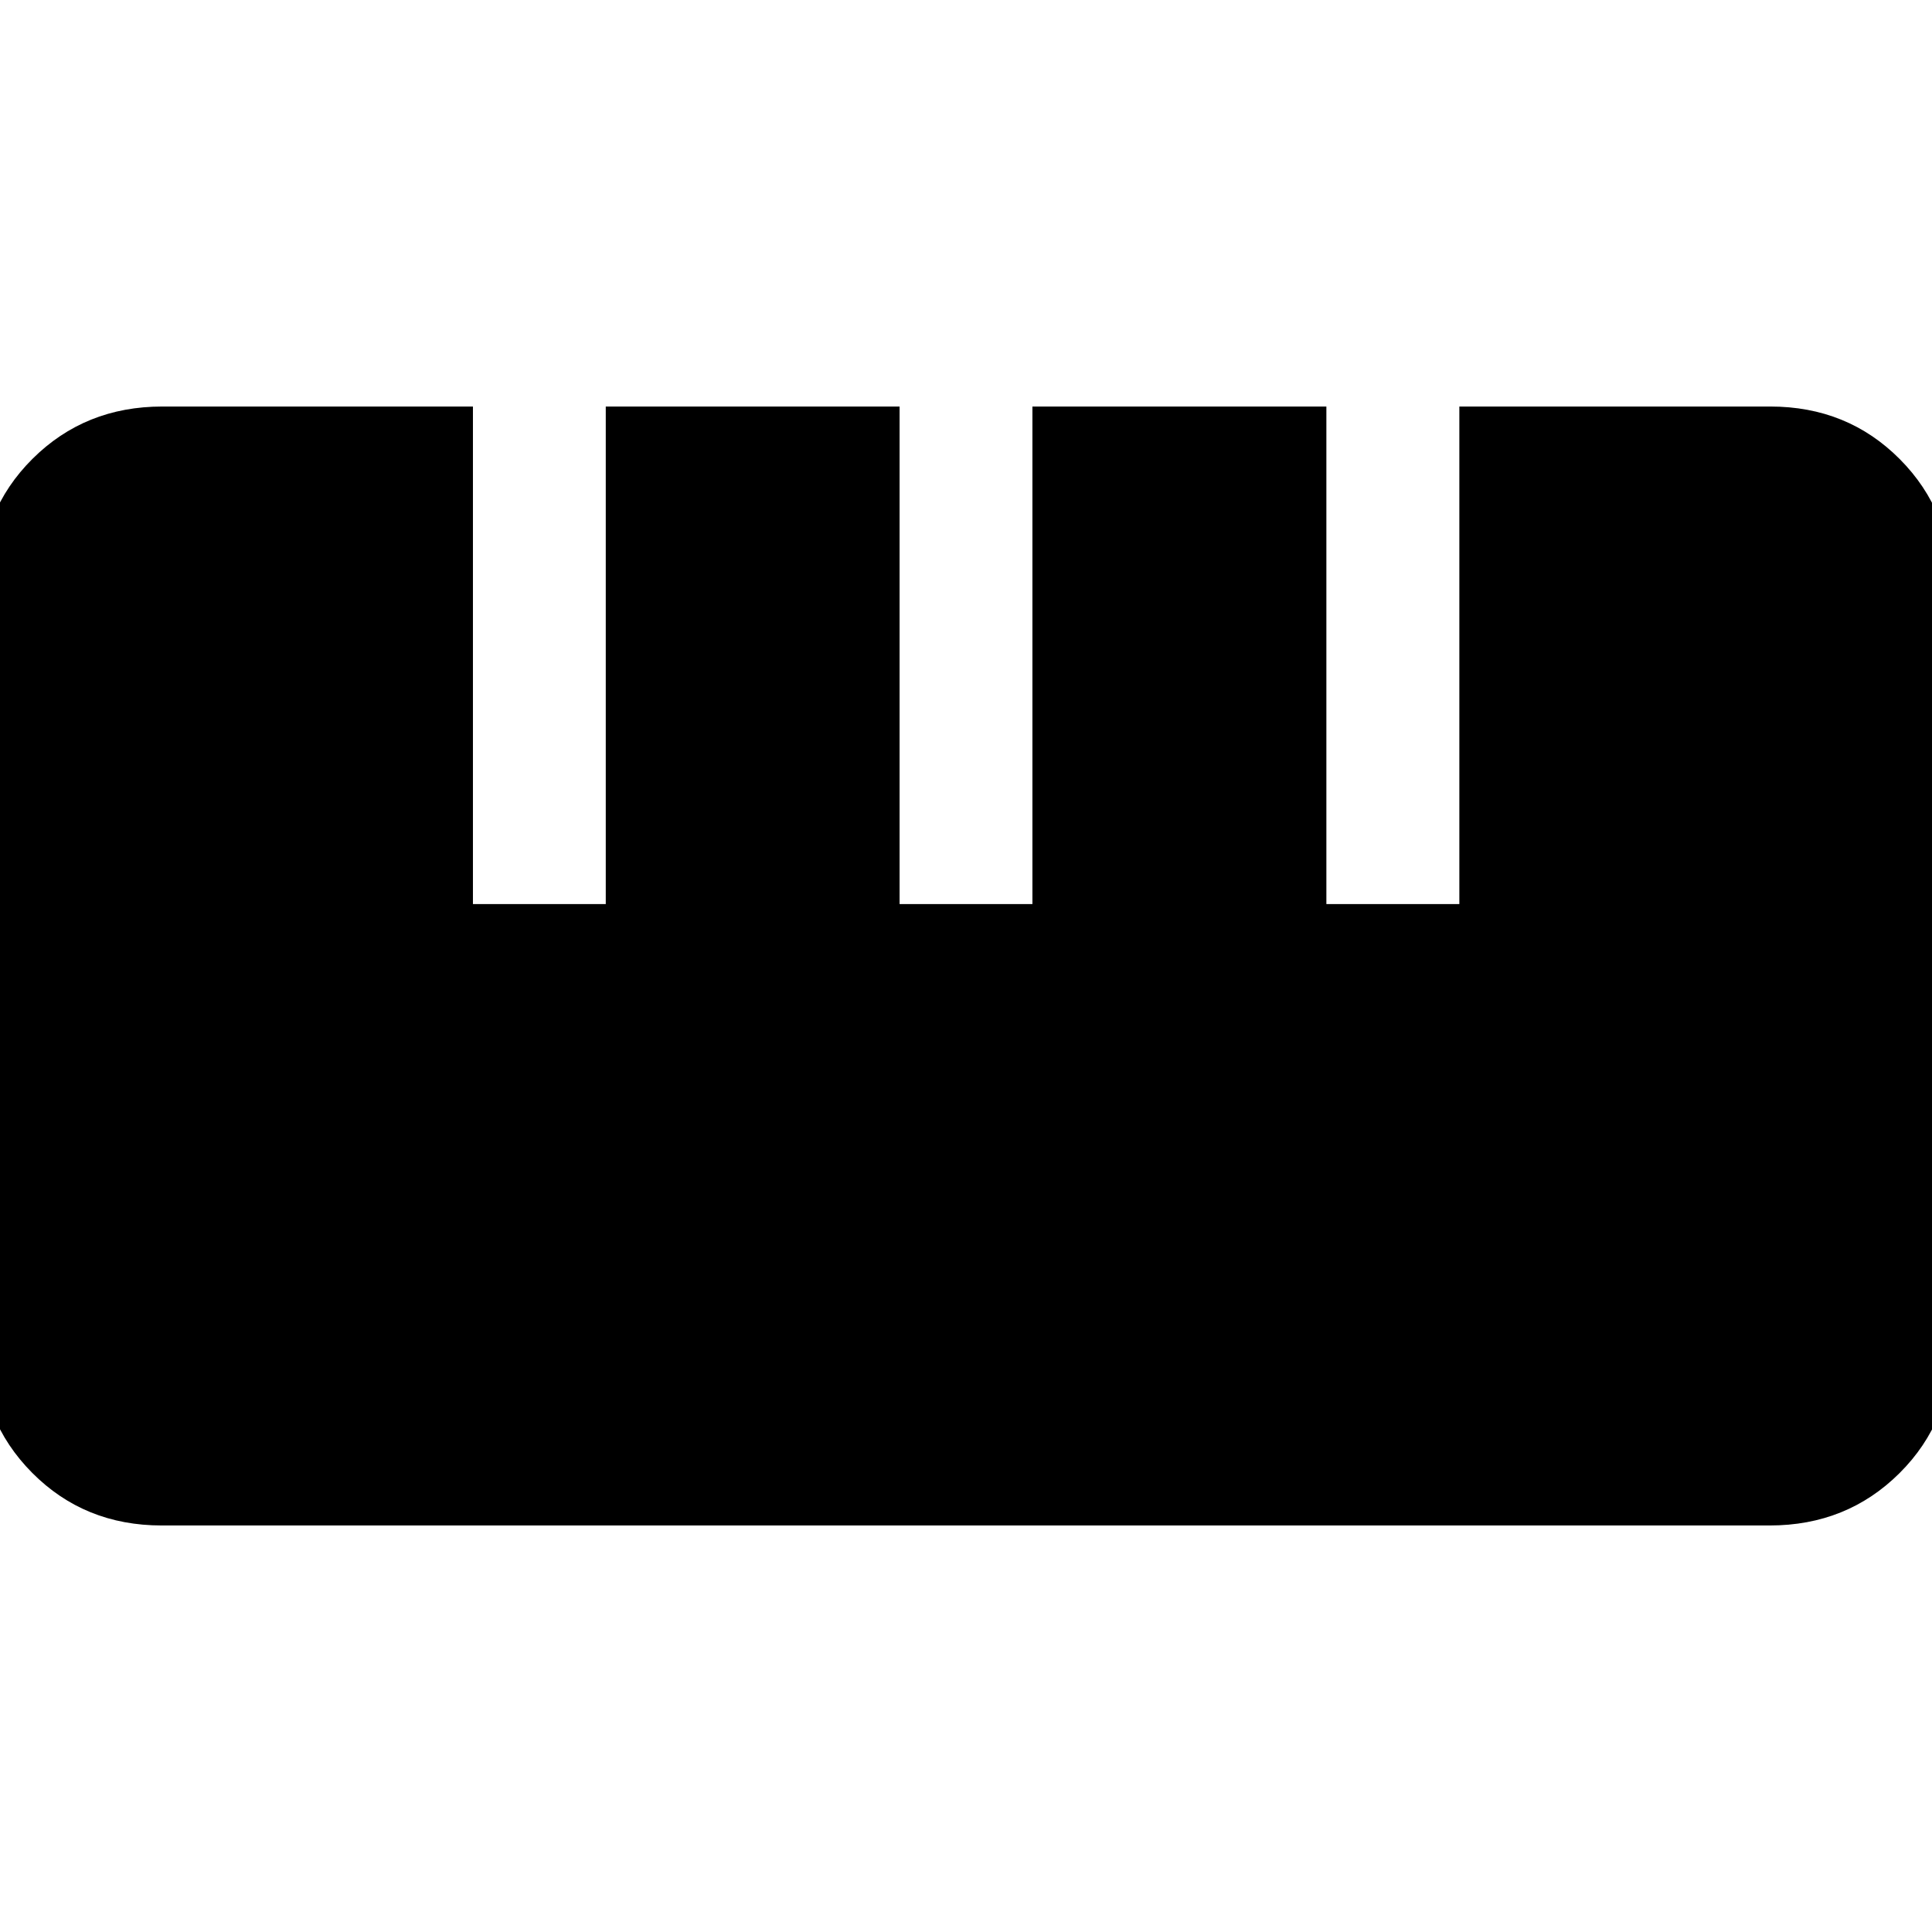 <svg xmlns="http://www.w3.org/2000/svg" height="24" viewBox="0 -960 960 960" width="24"><path d="M80.35-202Q42-202 16-228.15q-26-26.15-26-64.77v-374.46Q-10-706 16.14-732q26.13-26 64.48-26H235v247.23h66V-758h146v247.23h66V-758h146.07v247.23h66.07V-758h154.49Q918-758 944-731.85q26 26.15 26 64.77v374.46Q970-254 943.85-228q-26.14 26-64.49 26H80.35Z"/></svg>